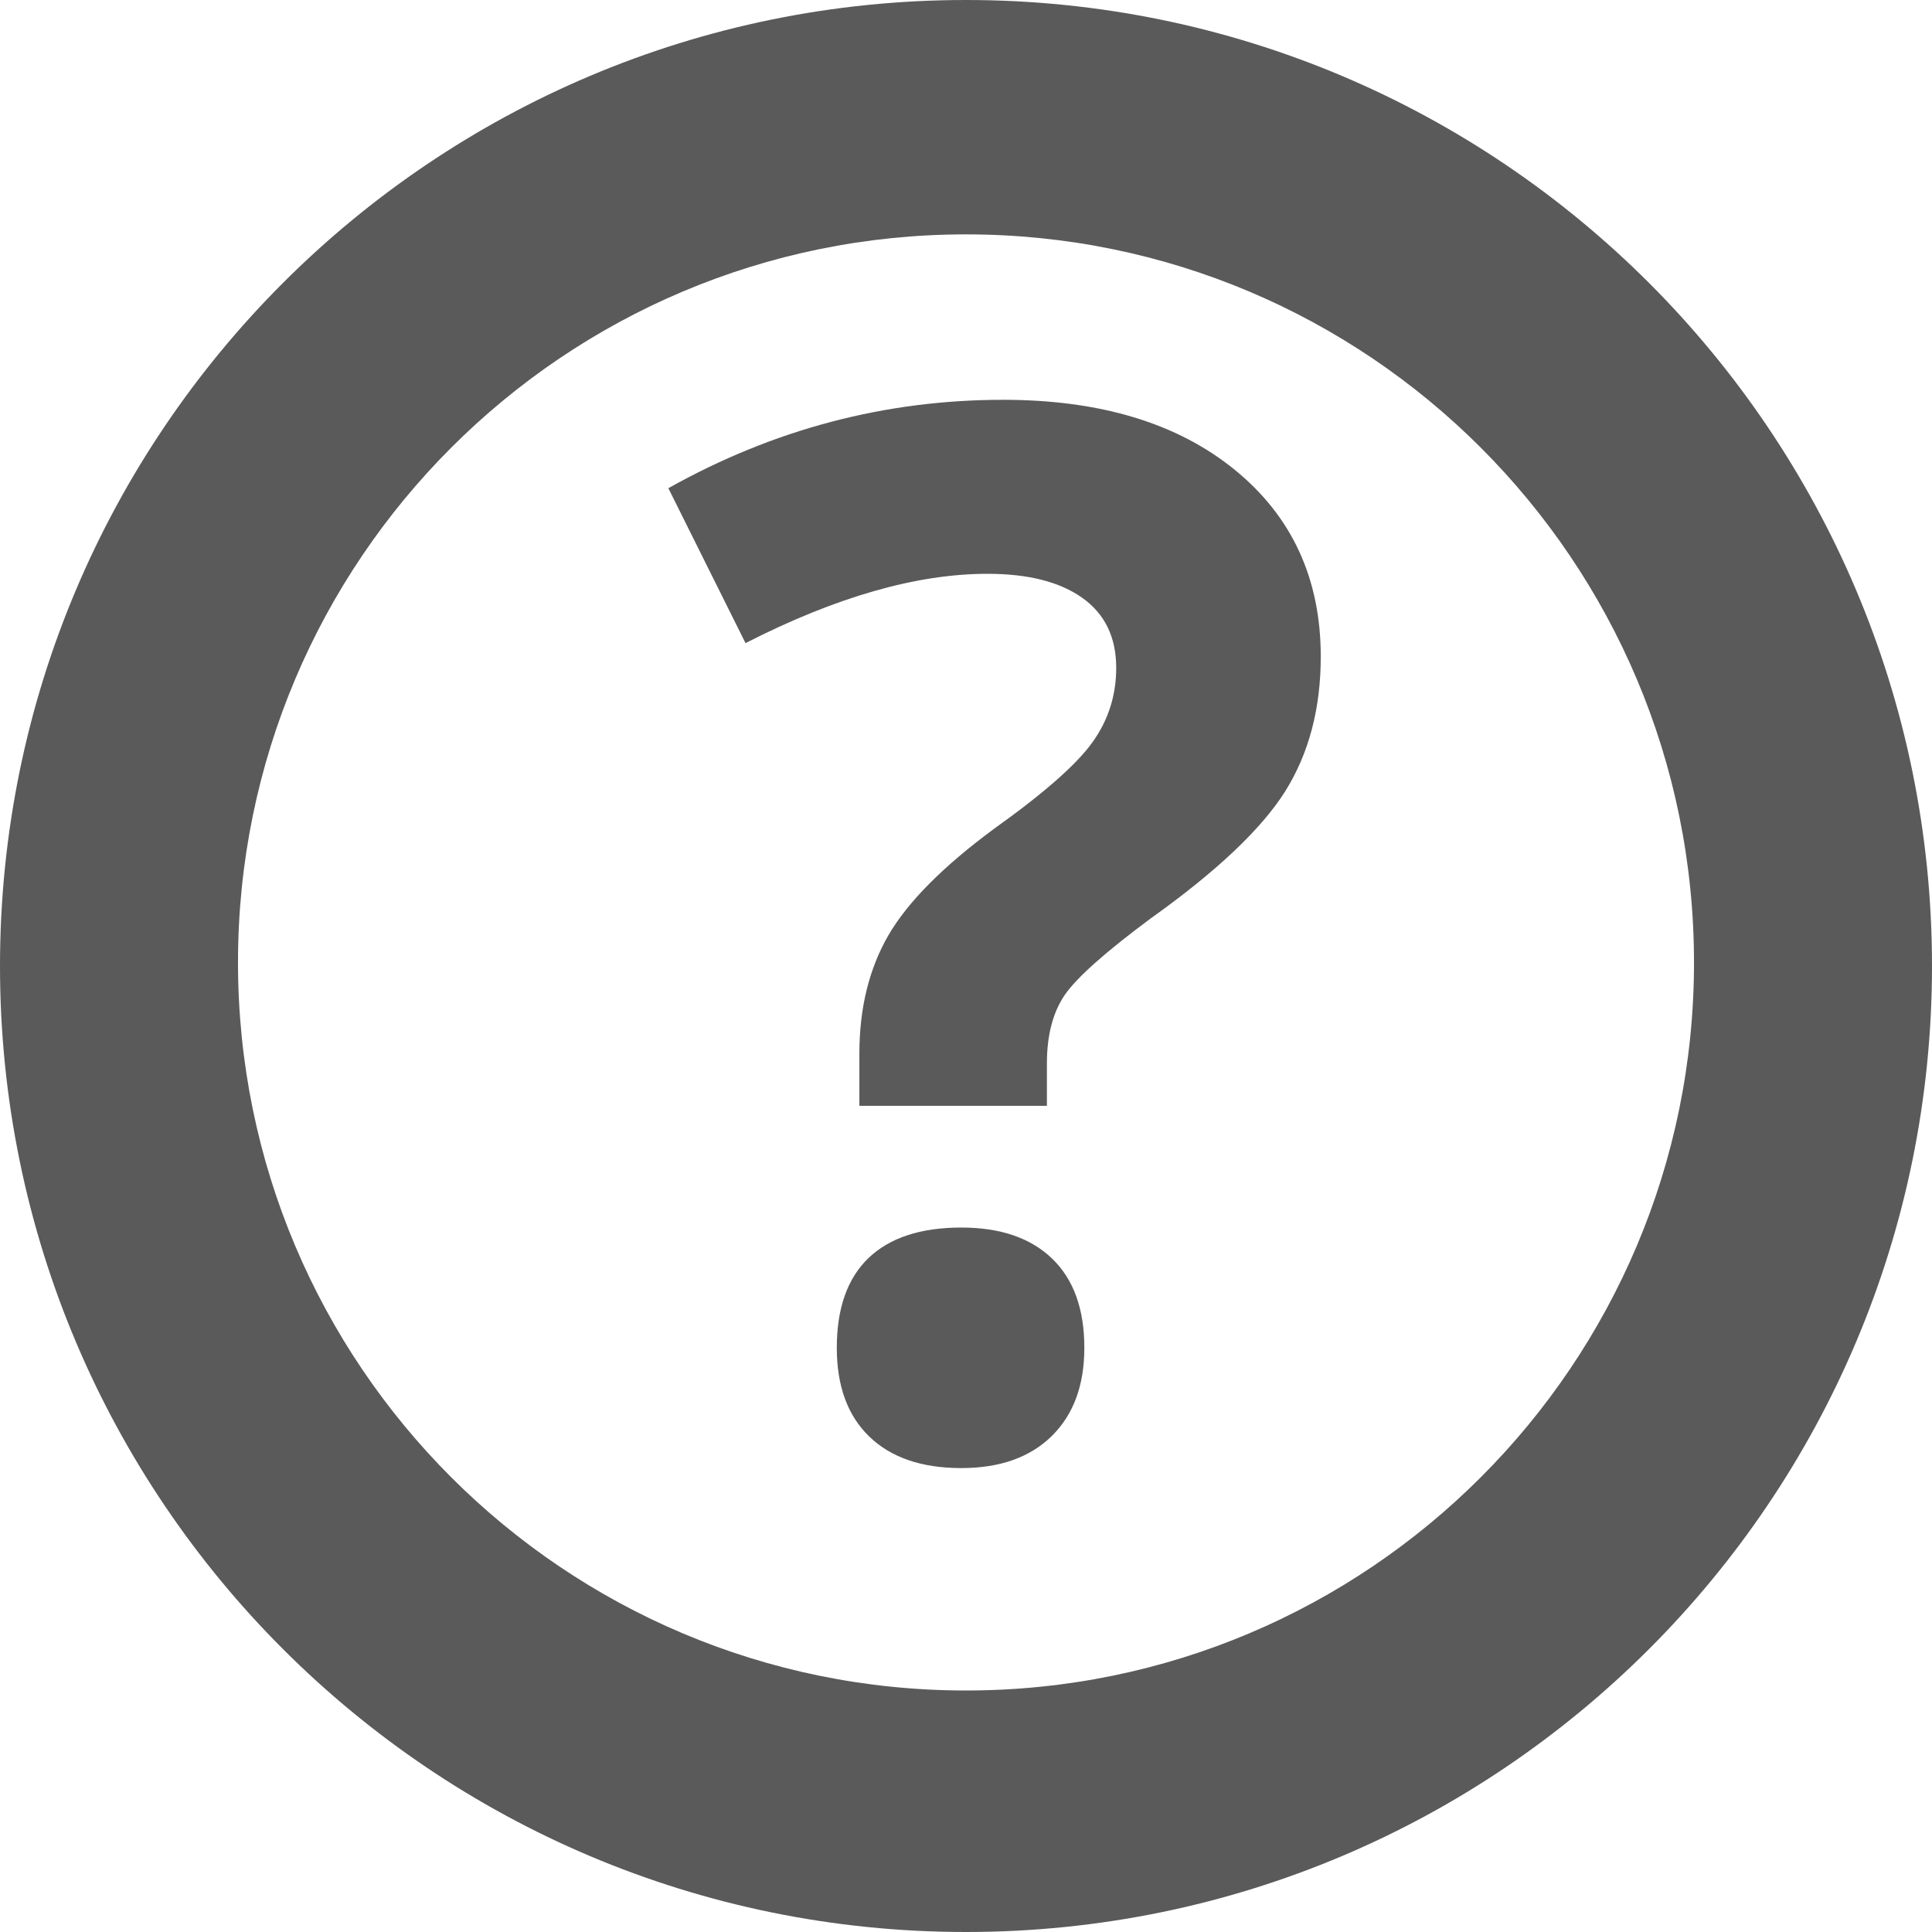 <?xml version="1.0" encoding="UTF-8"?>
<svg width="16px" height="16px" viewBox="0 0 16 16" version="1.1" xmlns="http://www.w3.org/2000/svg" xmlns:xlink="http://www.w3.org/1999/xlink">
    <!-- Generator: Sketch 40.3 (33839) - http://www.bohemiancoding.com/sketch -->
    <title>ic-ask</title>
    <desc>Created with Sketch.</desc>
    <defs></defs>
    <g stroke="none" stroke-width="1" fill="none" fill-rule="evenodd">
        <g transform="translate(-780, -353)">
            <g transform="translate(585, 77)">
                <g transform="translate(195, 276)">
                    <g>
                        <path d="M8,16 C12.418,16 16,12.418 16,8 C16,3.582 12.418,0 8,0 C3.582,0 0,3.582 0,8 C0,12.418 3.582,16 8,16 L8,16 Z M8,14 C4.67,14 1.971,11.301 1.971,7.971 C1.971,4.641 4.67,1.941 8,1.941 C11.33,1.941 14.029,4.641 14.029,7.971 C14.029,11.301 11.33,14 8,14 L8,14 Z" fill="#5A5A5A"></path>
                        <path d="M7.117,9.158 L7.117,8.725 C7.117,8.35 7.197,8.023 7.357,7.746 C7.518,7.469 7.811,7.174 8.236,6.861 C8.646,6.568 8.917,6.33 9.048,6.146 C9.179,5.963 9.244,5.758 9.244,5.531 C9.244,5.277 9.15,5.084 8.963,4.951 C8.775,4.818 8.514,4.752 8.178,4.752 C7.592,4.752 6.924,4.943 6.174,5.326 L5.535,4.043 C6.406,3.555 7.33,3.311 8.307,3.311 C9.111,3.311 9.751,3.504 10.226,3.891 C10.7,4.277 10.938,4.793 10.938,5.438 C10.938,5.867 10.84,6.238 10.645,6.551 C10.449,6.863 10.078,7.215 9.531,7.605 C9.156,7.883 8.919,8.094 8.819,8.238 C8.72,8.383 8.67,8.572 8.67,8.807 L8.67,9.158 L7.117,9.158 Z M6.93,11.162 C6.93,10.834 7.018,10.586 7.193,10.418 C7.369,10.25 7.625,10.166 7.961,10.166 C8.285,10.166 8.536,10.252 8.714,10.424 C8.892,10.596 8.98,10.842 8.98,11.162 C8.98,11.471 8.891,11.714 8.711,11.892 C8.531,12.069 8.281,12.158 7.961,12.158 C7.633,12.158 7.379,12.071 7.199,11.897 C7.02,11.724 6.93,11.479 6.93,11.162 L6.93,11.162 Z" fill="#5A5A5A"></path>
                        <rect x="0" y="0" width="16" height="16"></rect>
                    </g>
                </g>
            </g>
        </g>
    </g>
</svg>